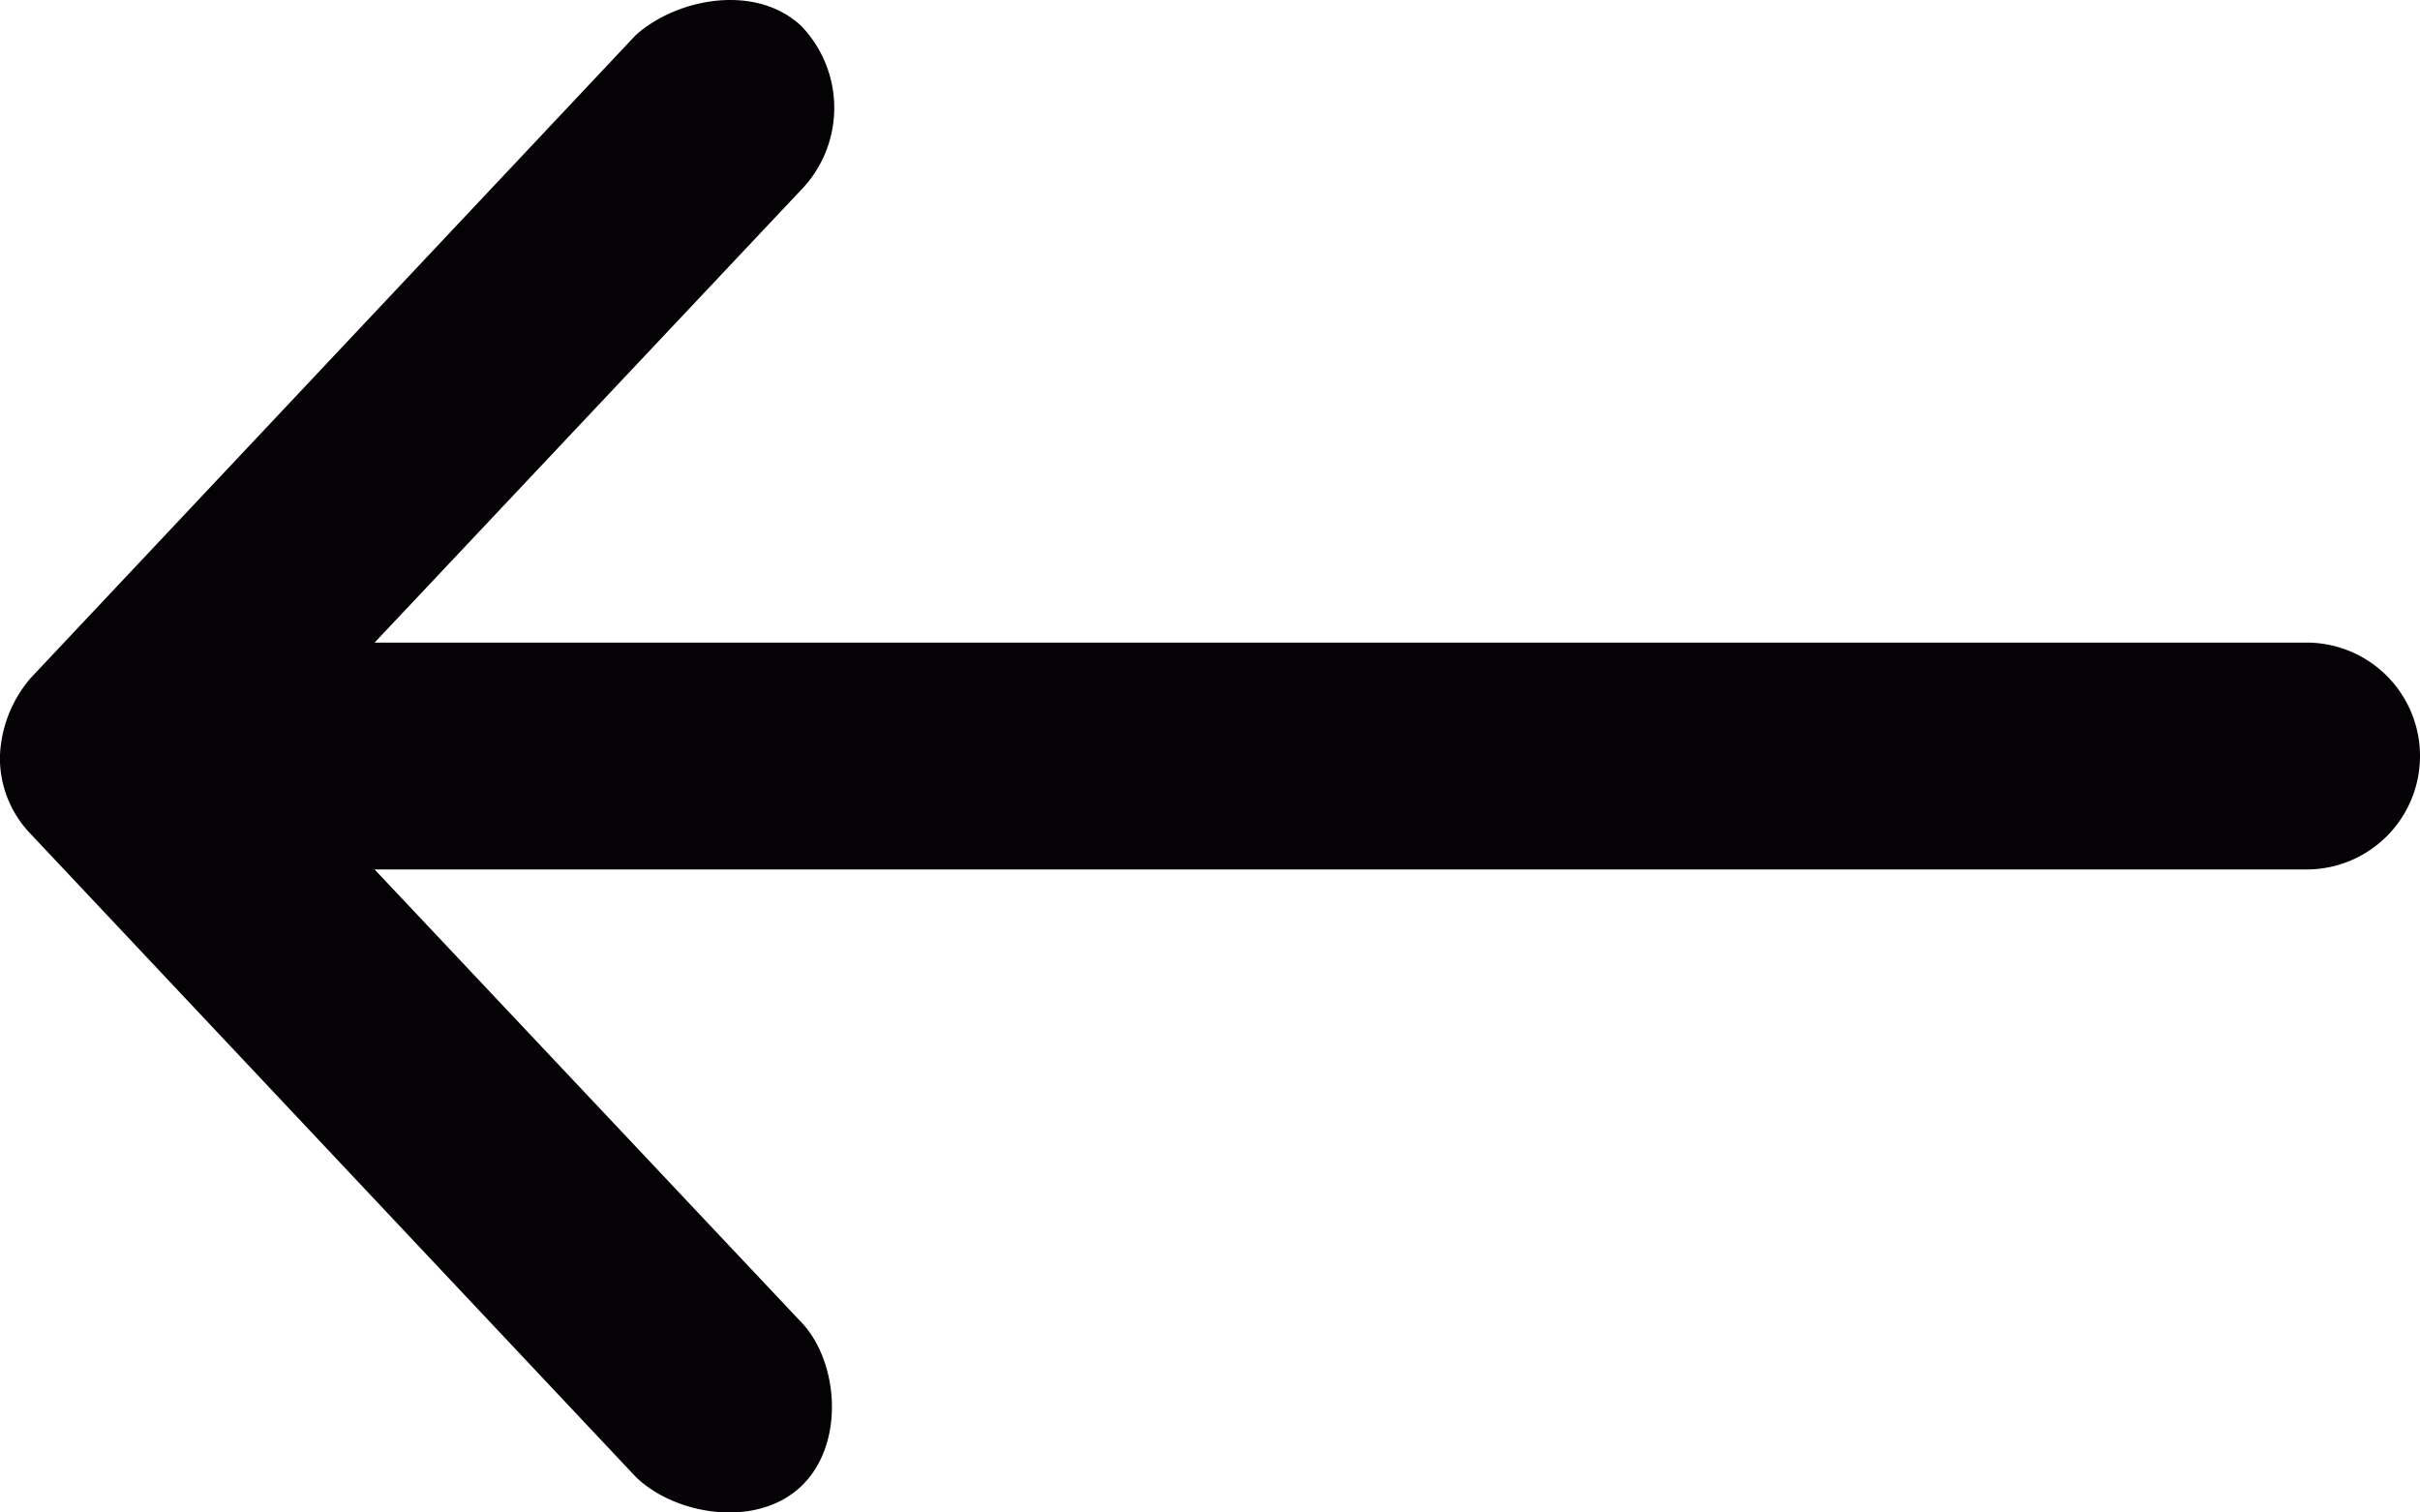 <svg id="basico" xmlns="http://www.w3.org/2000/svg" viewBox="0 0 116.542 72.838"><title>arrow-light-left</title><path d="M5.8,63.963a6.124,6.124,0,0,1,1.479-3.755L36.414,29.25c1.974-1.774,5.76-2.507,7.966-.455a5.69,5.69,0,0,1-.056,7.967L23.843,58.5h93.039a5.463,5.463,0,0,1,0,10.926H23.843L44.329,91.165c1.864,1.87,2.209,5.923.056,7.967s-6.073,1.39-7.966-.455L7.283,67.719A5.254,5.254,0,0,1,5.8,63.963Z" transform="translate(-5.803 -27.554)" style="fill:#050206"/></svg>